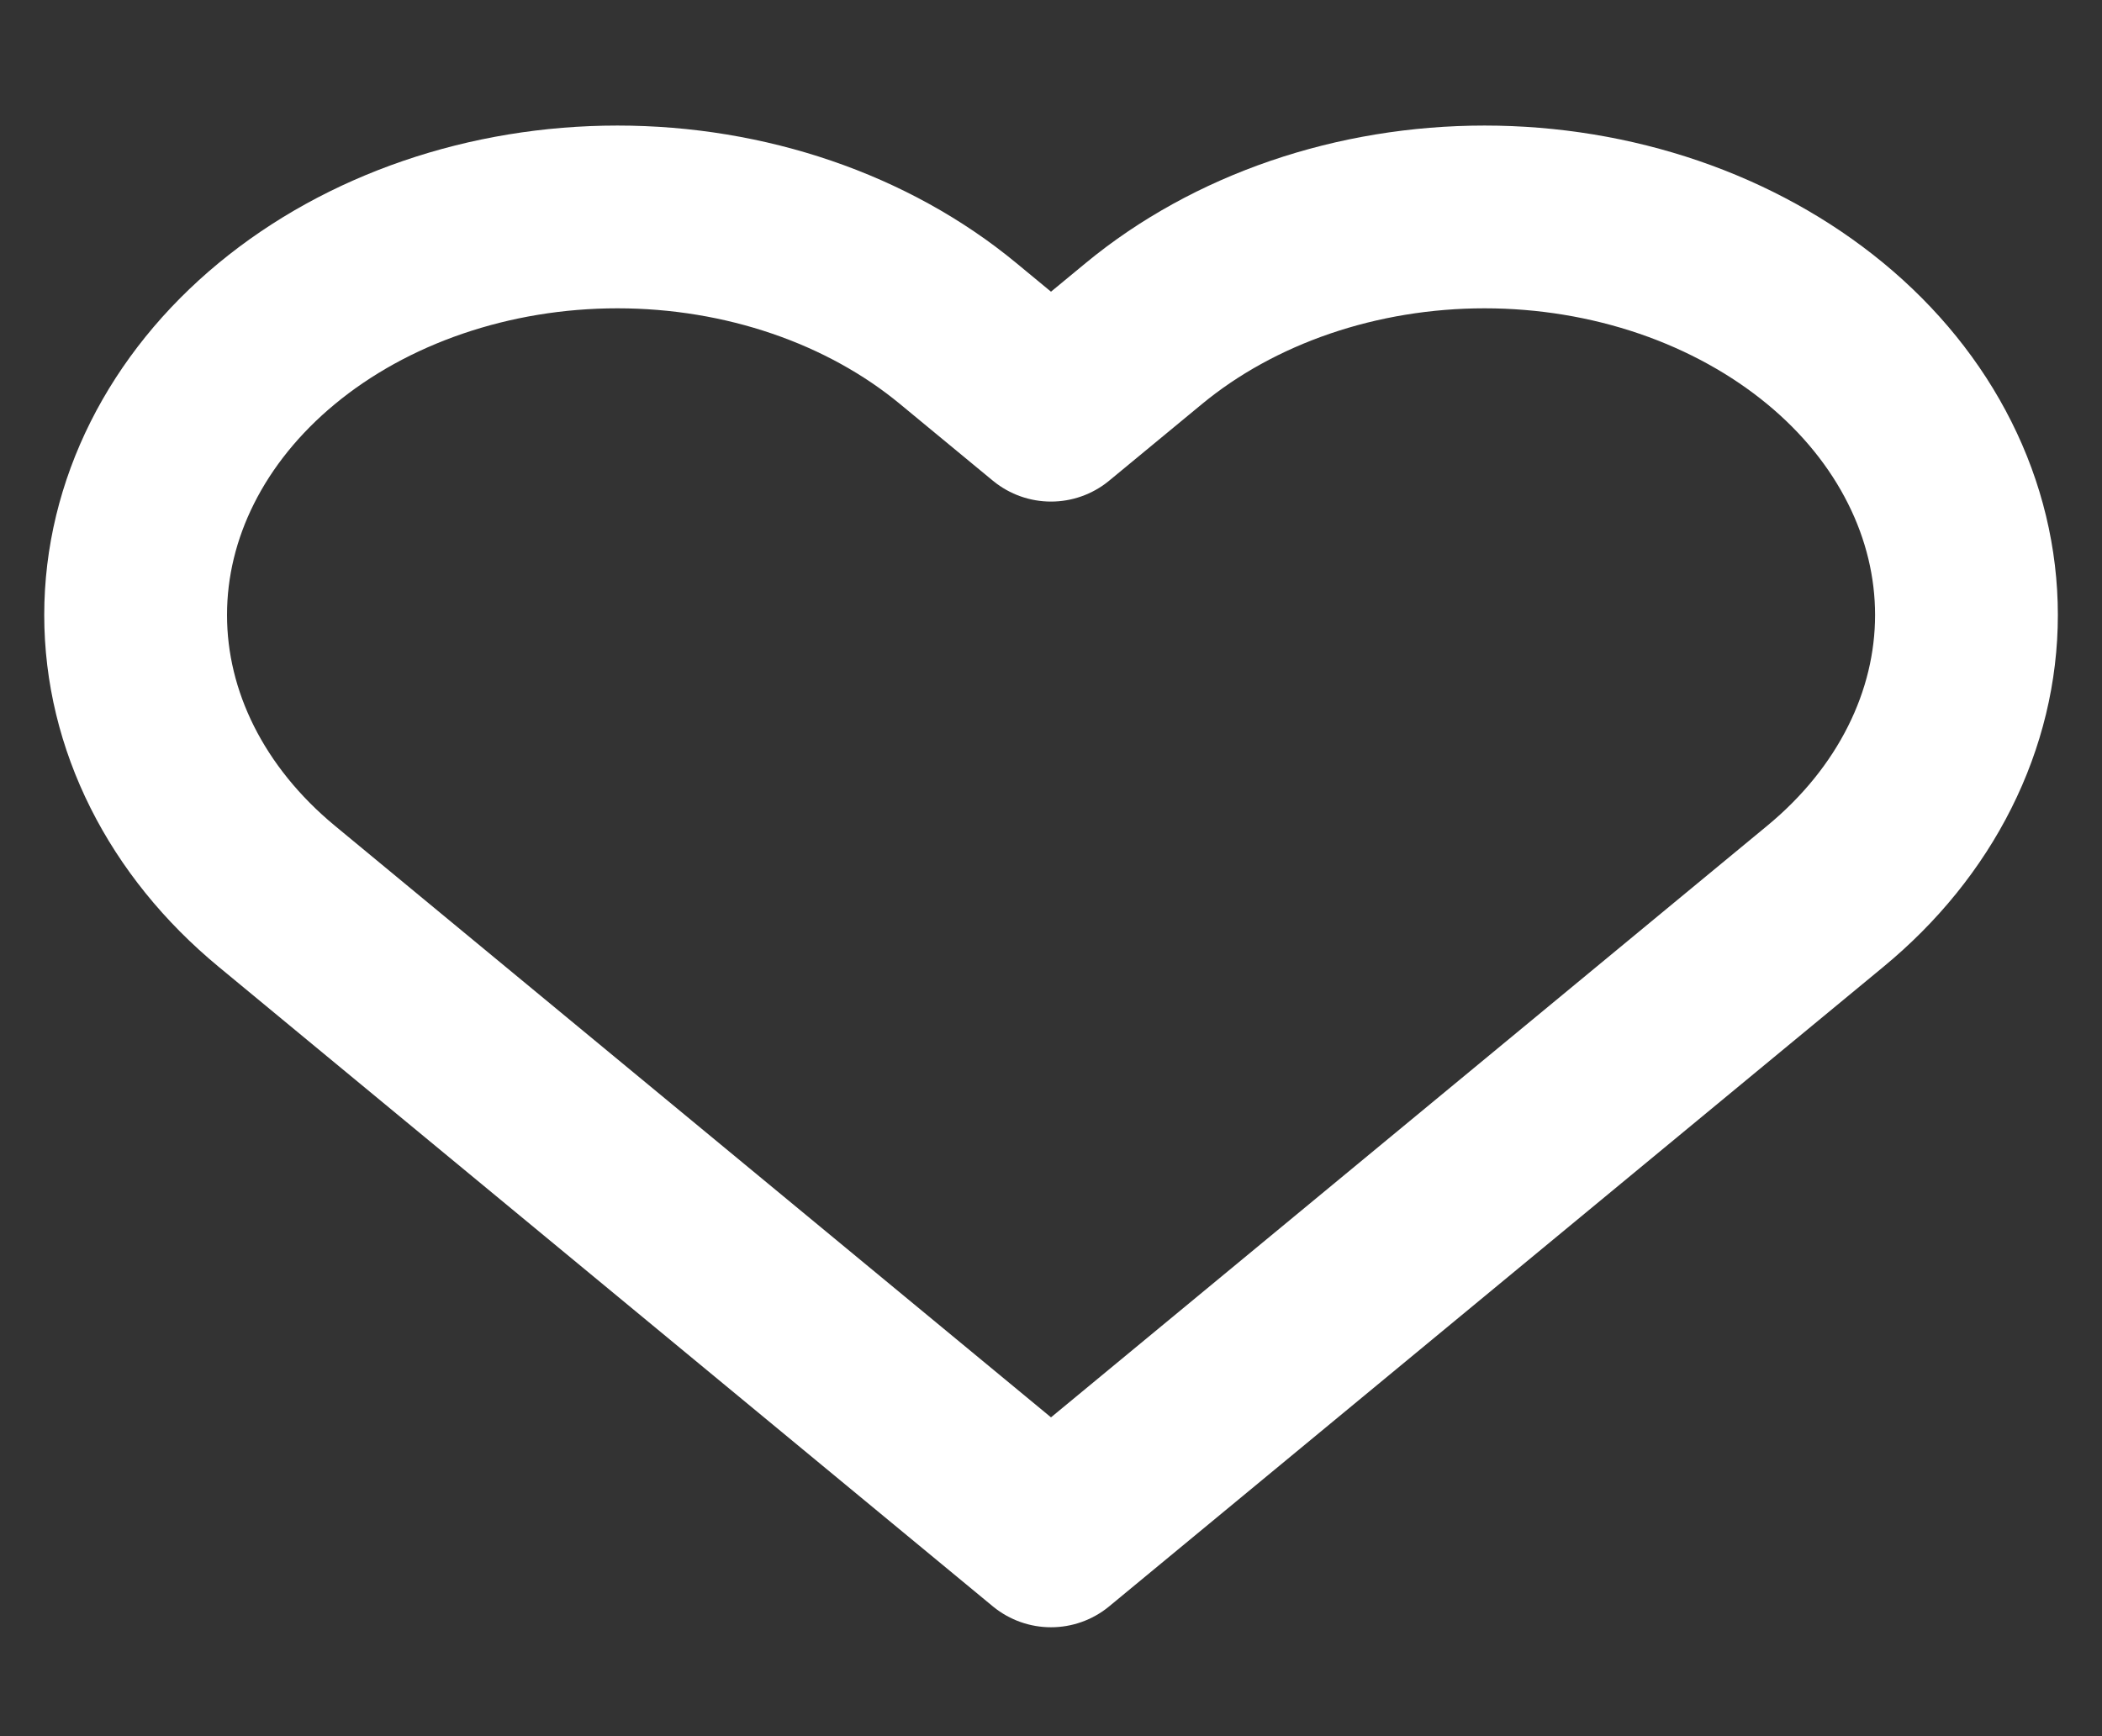 <svg width="23" height="19" viewBox="0 0 23 19" fill="none" xmlns="http://www.w3.org/2000/svg">
<rect x="0" y="0" width="23" height="19" fill="#333333" stroke="none"/>
<path d="M19.972 3.65C19.482 3.246 18.901 2.925 18.262 2.706C17.622 2.487 16.936 2.374 16.244 2.374C15.552 2.374 14.866 2.487 14.226 2.706C13.587 2.925 13.005 3.246 12.516 3.65L11.5 4.489L10.484 3.65C9.496 2.833 8.155 2.374 6.756 2.374C5.358 2.374 4.017 2.833 3.029 3.65C2.04 4.467 1.484 5.575 1.484 6.73C1.484 7.885 2.04 8.992 3.029 9.809L4.044 10.648L11.5 16.808L18.956 10.648L19.972 9.809C20.462 9.405 20.85 8.925 21.115 8.396C21.38 7.868 21.517 7.302 21.517 6.73C21.517 6.158 21.38 5.591 21.115 5.063C20.85 4.534 20.462 4.054 19.972 3.65Z" stroke="white" stroke-width="2" stroke-linecap="round" stroke-linejoin="round"/>
</svg>
